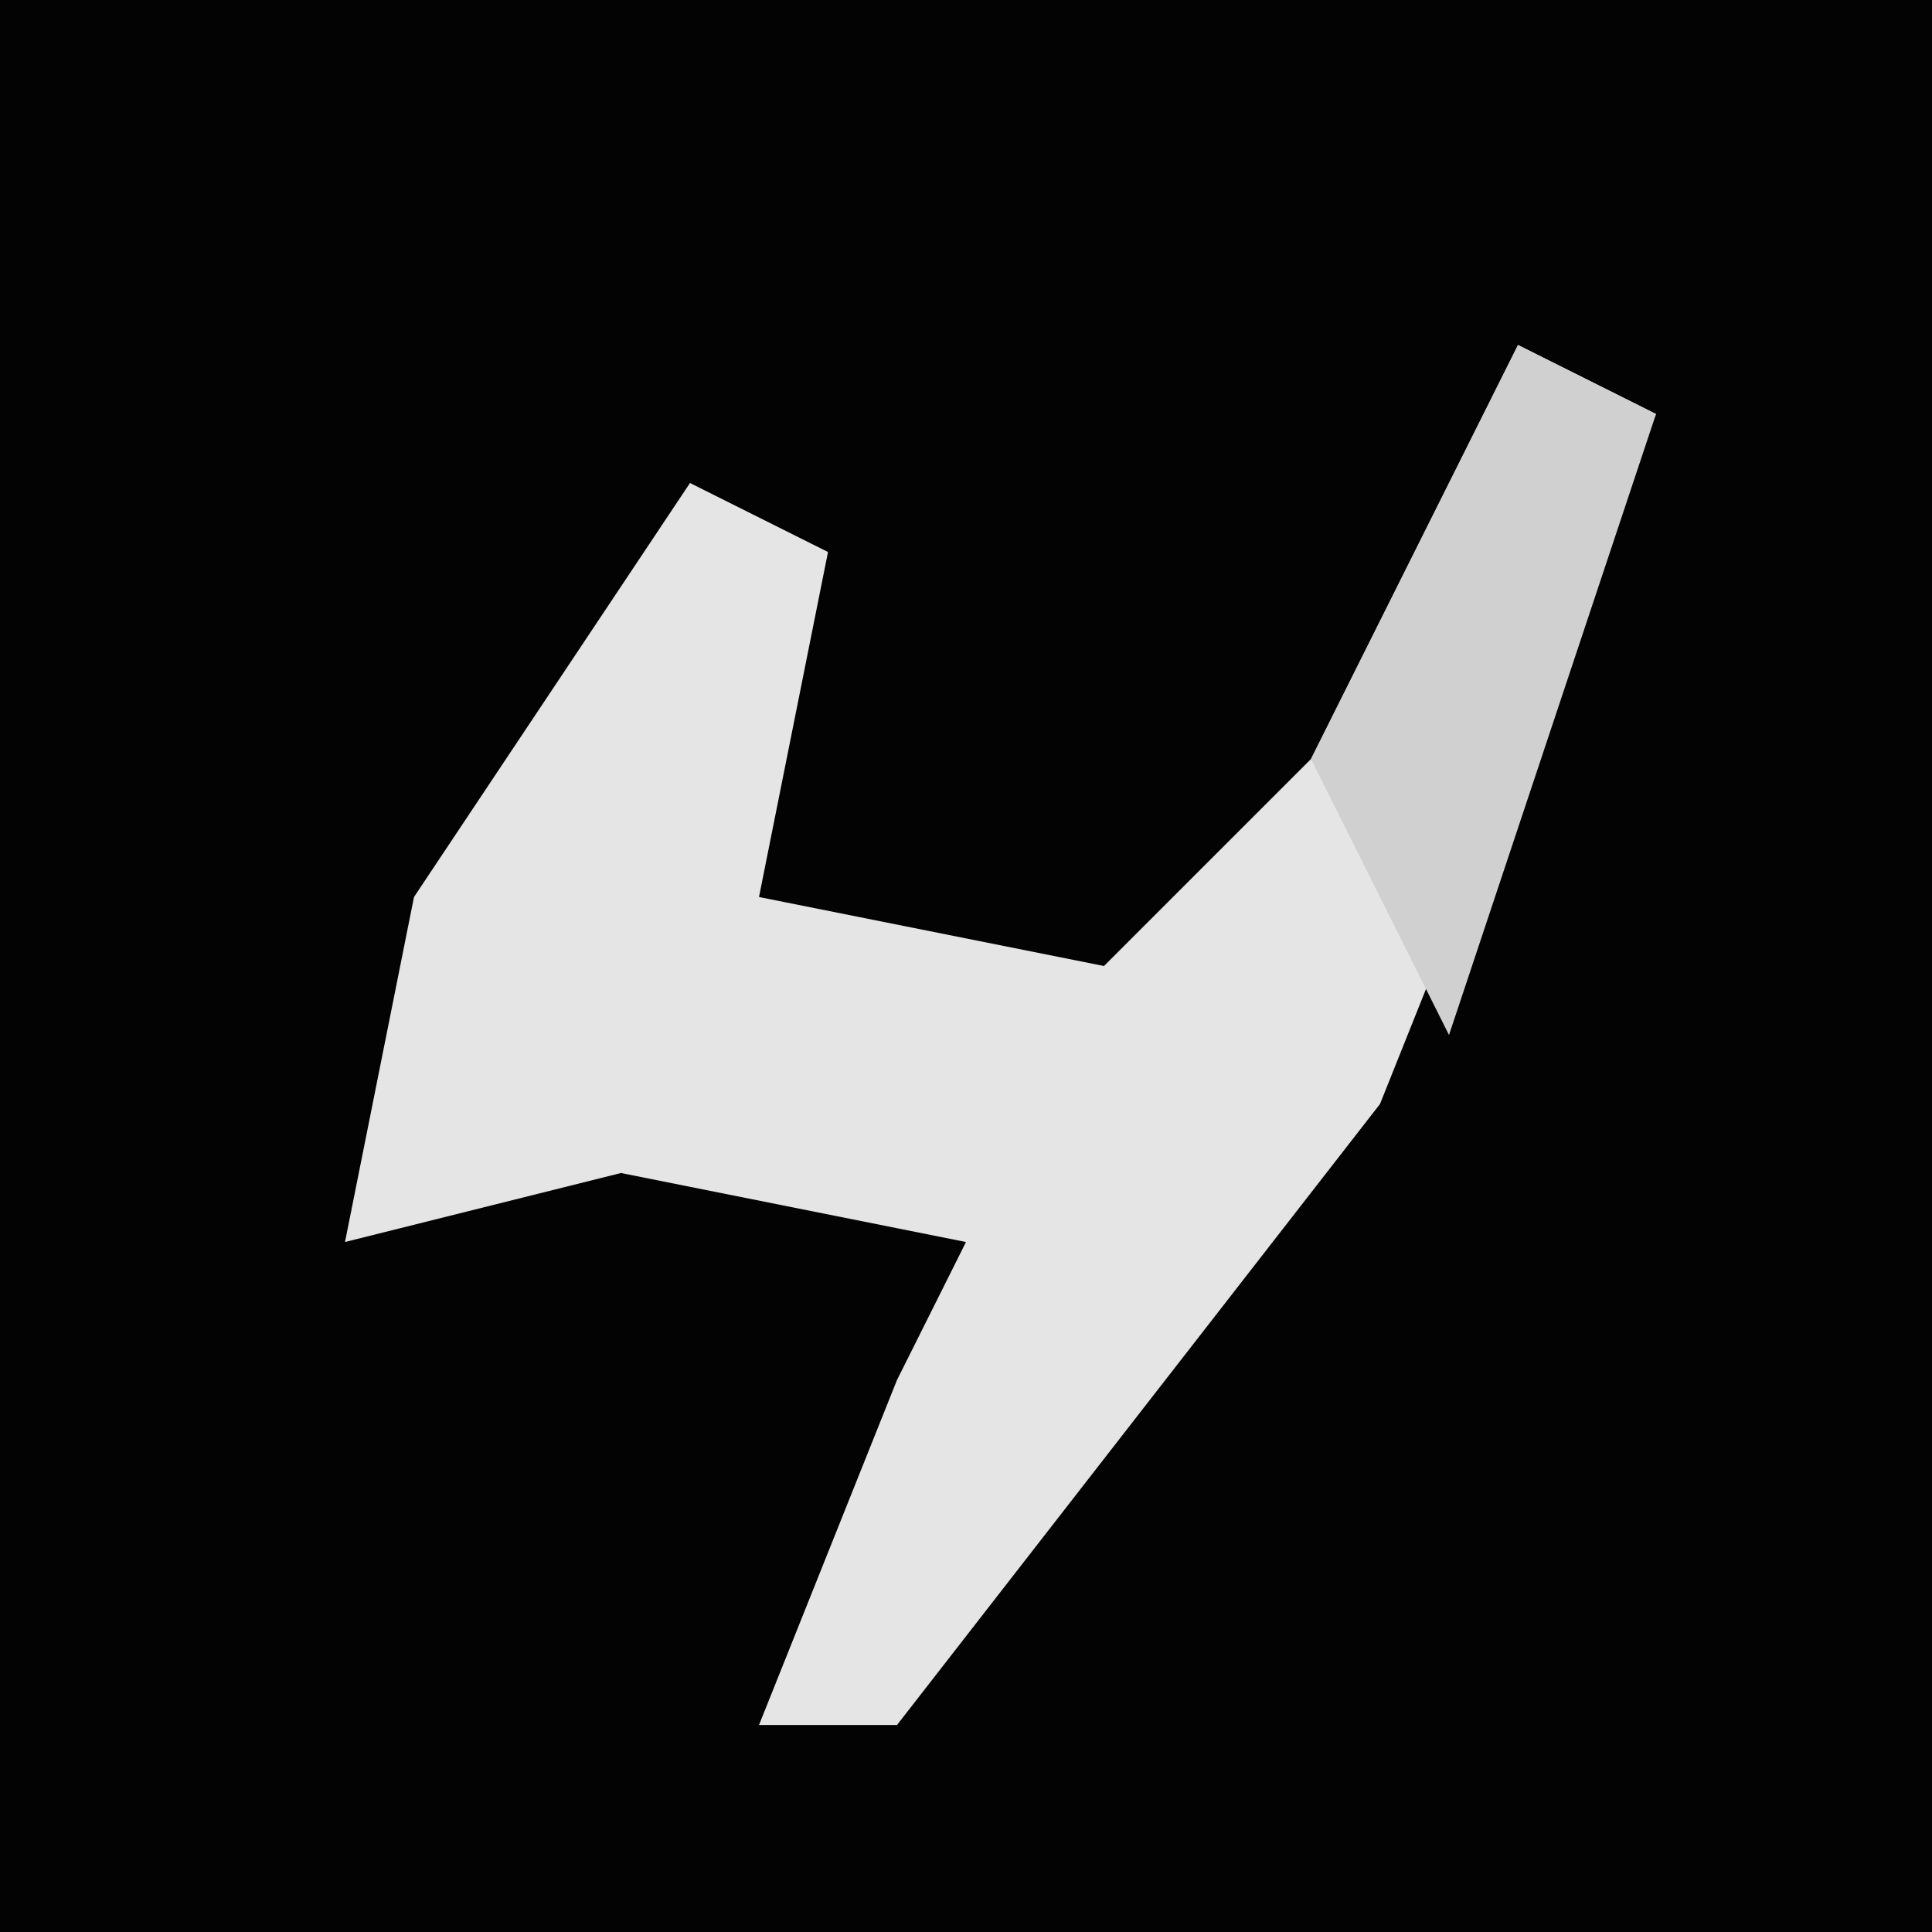 <?xml version="1.0" encoding="UTF-8"?>
<svg version="1.1" xmlns="http://www.w3.org/2000/svg" width="28" height="28">
<path d="M0,0 L28,0 L28,28 L0,28 Z " fill="#030303" transform="translate(0,0)"/>
<path d="M0,0 L2,1 L-2,11 L-9,20 L-11,20 L-9,15 L-8,13 L-13,12 L-17,13 L-16,8 L-12,2 L-10,3 L-11,8 L-6,9 L-3,6 Z " fill="#E5E5E5" transform="translate(22,5)"/>
<path d="M0,0 L2,1 L-1,10 L-3,6 Z " fill="#D0D0D0" transform="translate(22,5)"/>
</svg>

